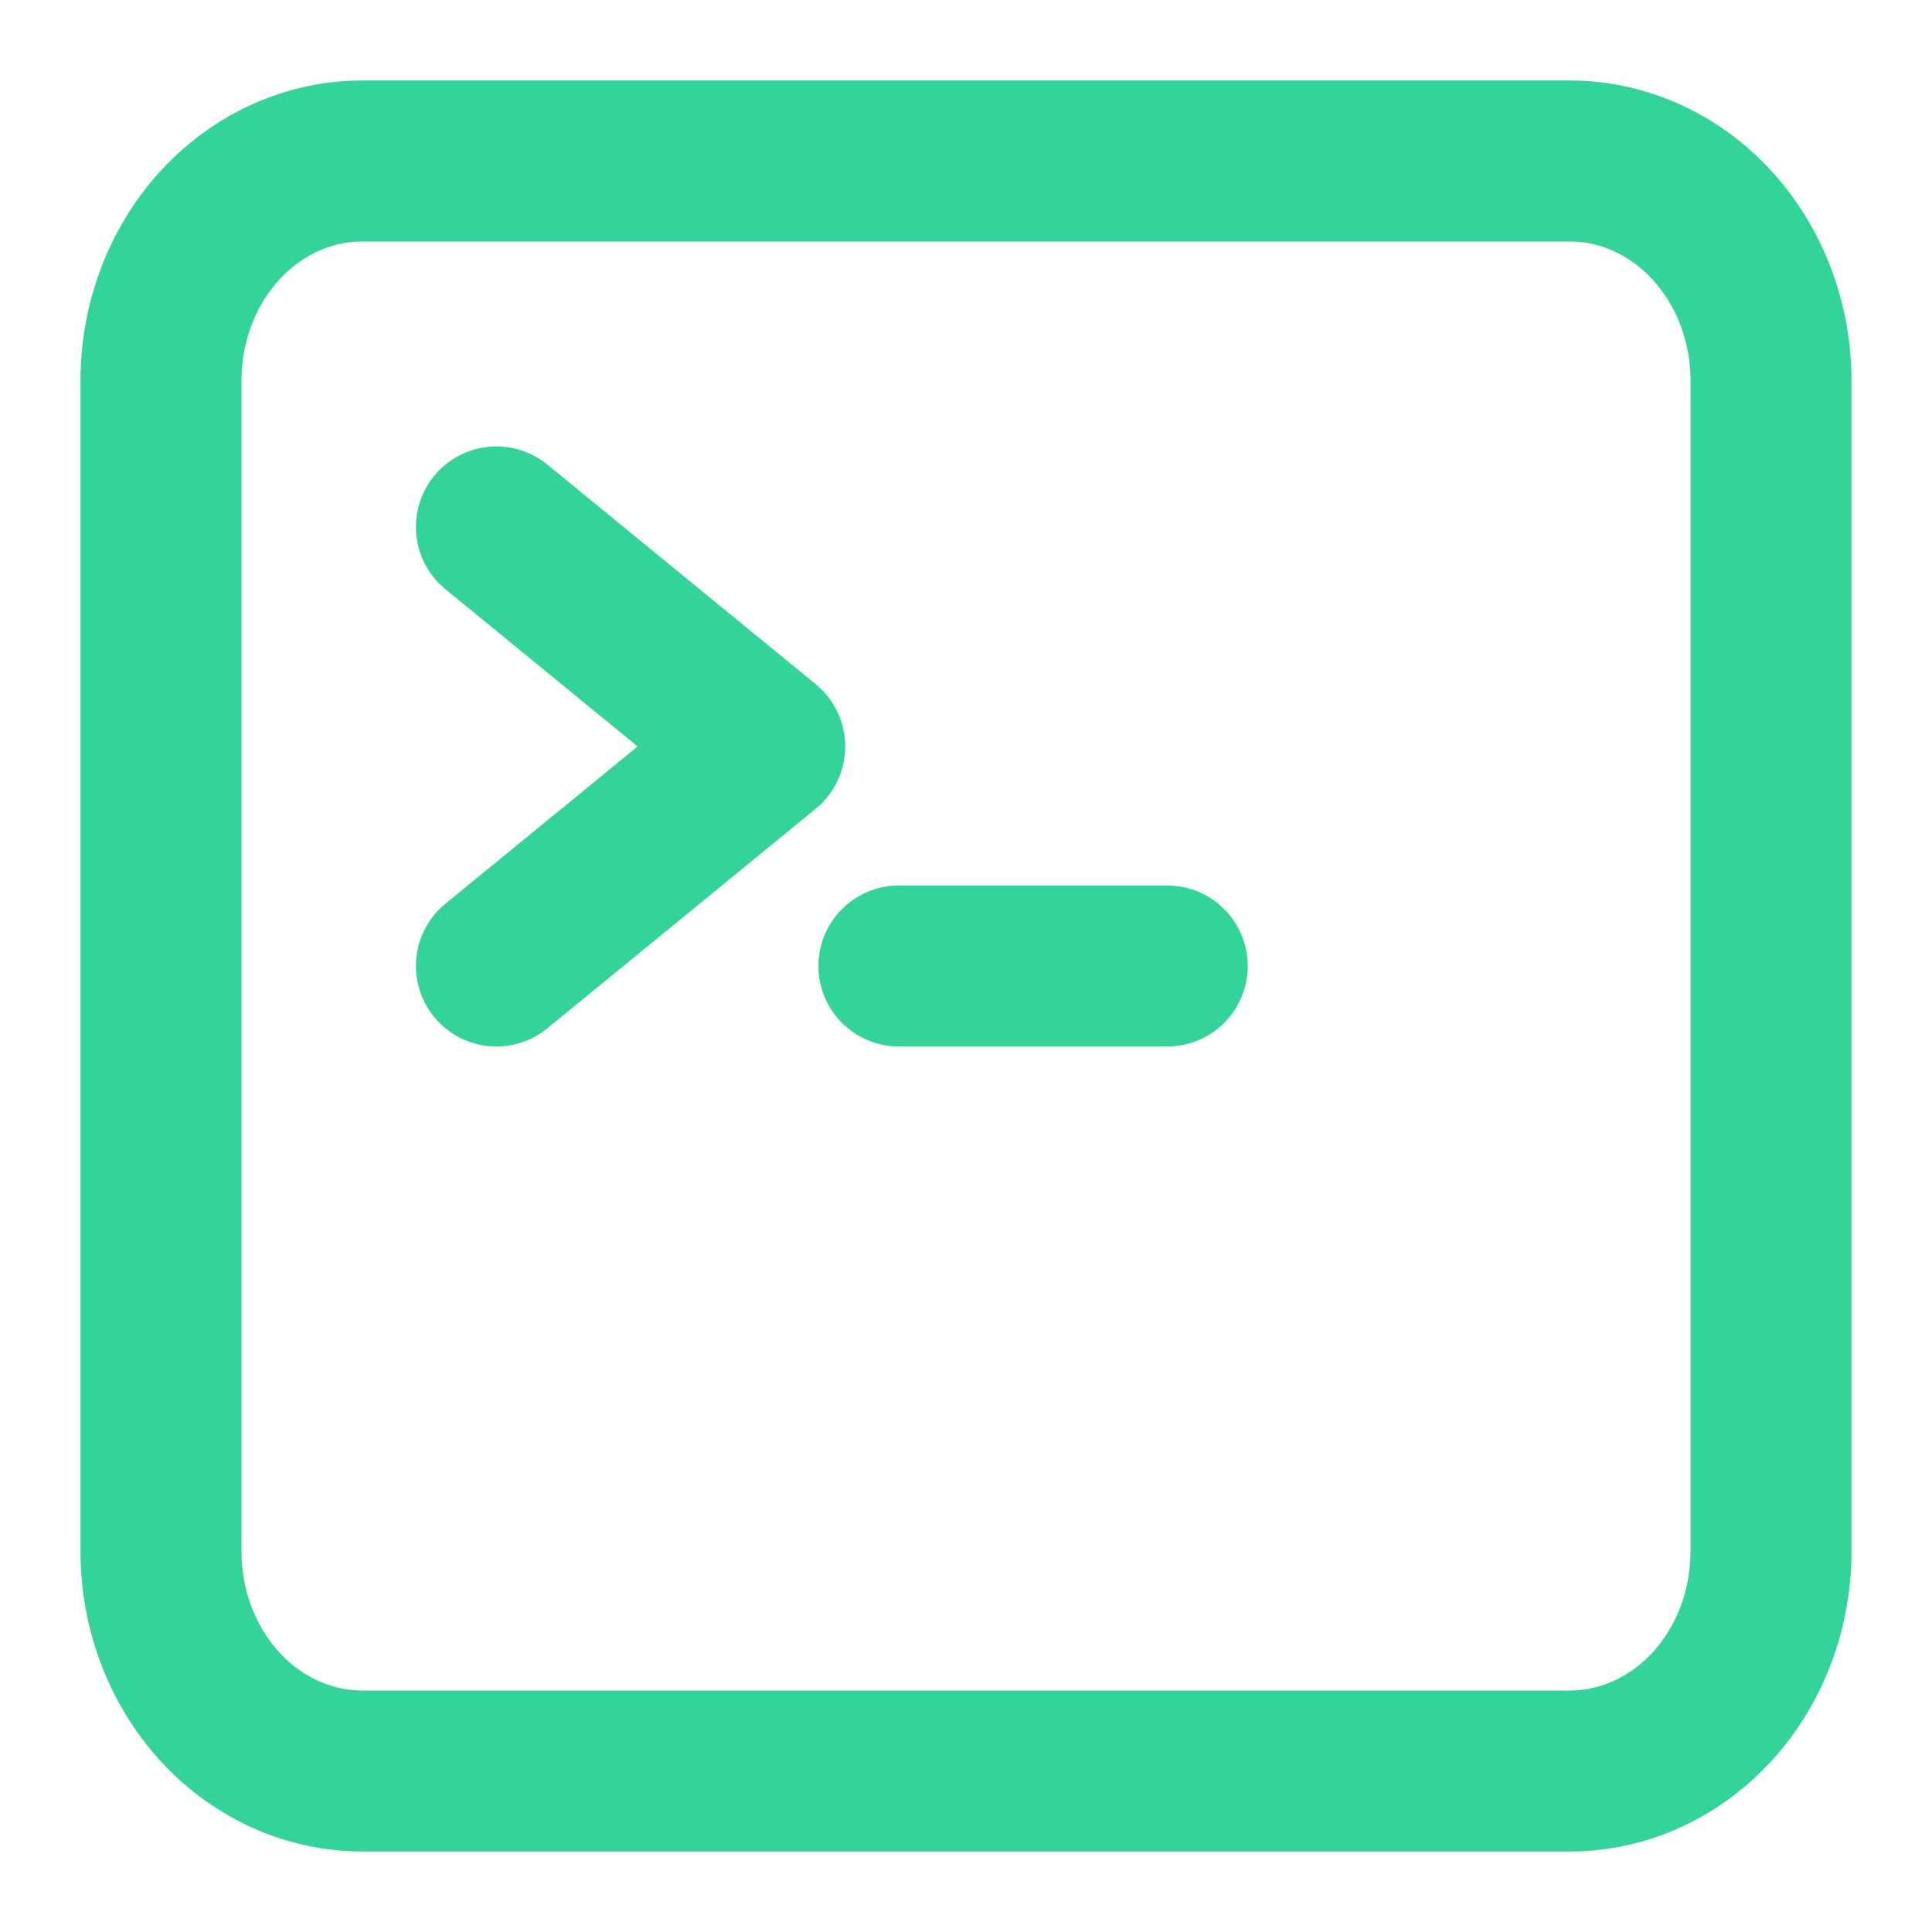 <svg width="48" height="48" viewBox="0 0 48 48" fill="none" xmlns="http://www.w3.org/2000/svg">
<path d="M12.333 13.091L19 18.546L12.333 24M22.333 24H29M9 44H39C40.326 44 41.598 43.425 42.535 42.402C43.473 41.38 44 39.992 44 38.545V9.455C44 8.008 43.473 6.621 42.535 5.598C41.598 4.575 40.326 4 39 4H9C7.674 4 6.402 4.575 5.464 5.598C4.527 6.621 4 8.008 4 9.455V38.545C4 39.992 4.527 41.38 5.464 42.402C6.402 43.425 7.674 44 9 44Z" stroke="#34D399" stroke-width="4" stroke-linecap="round" stroke-linejoin="round"/>
</svg>
